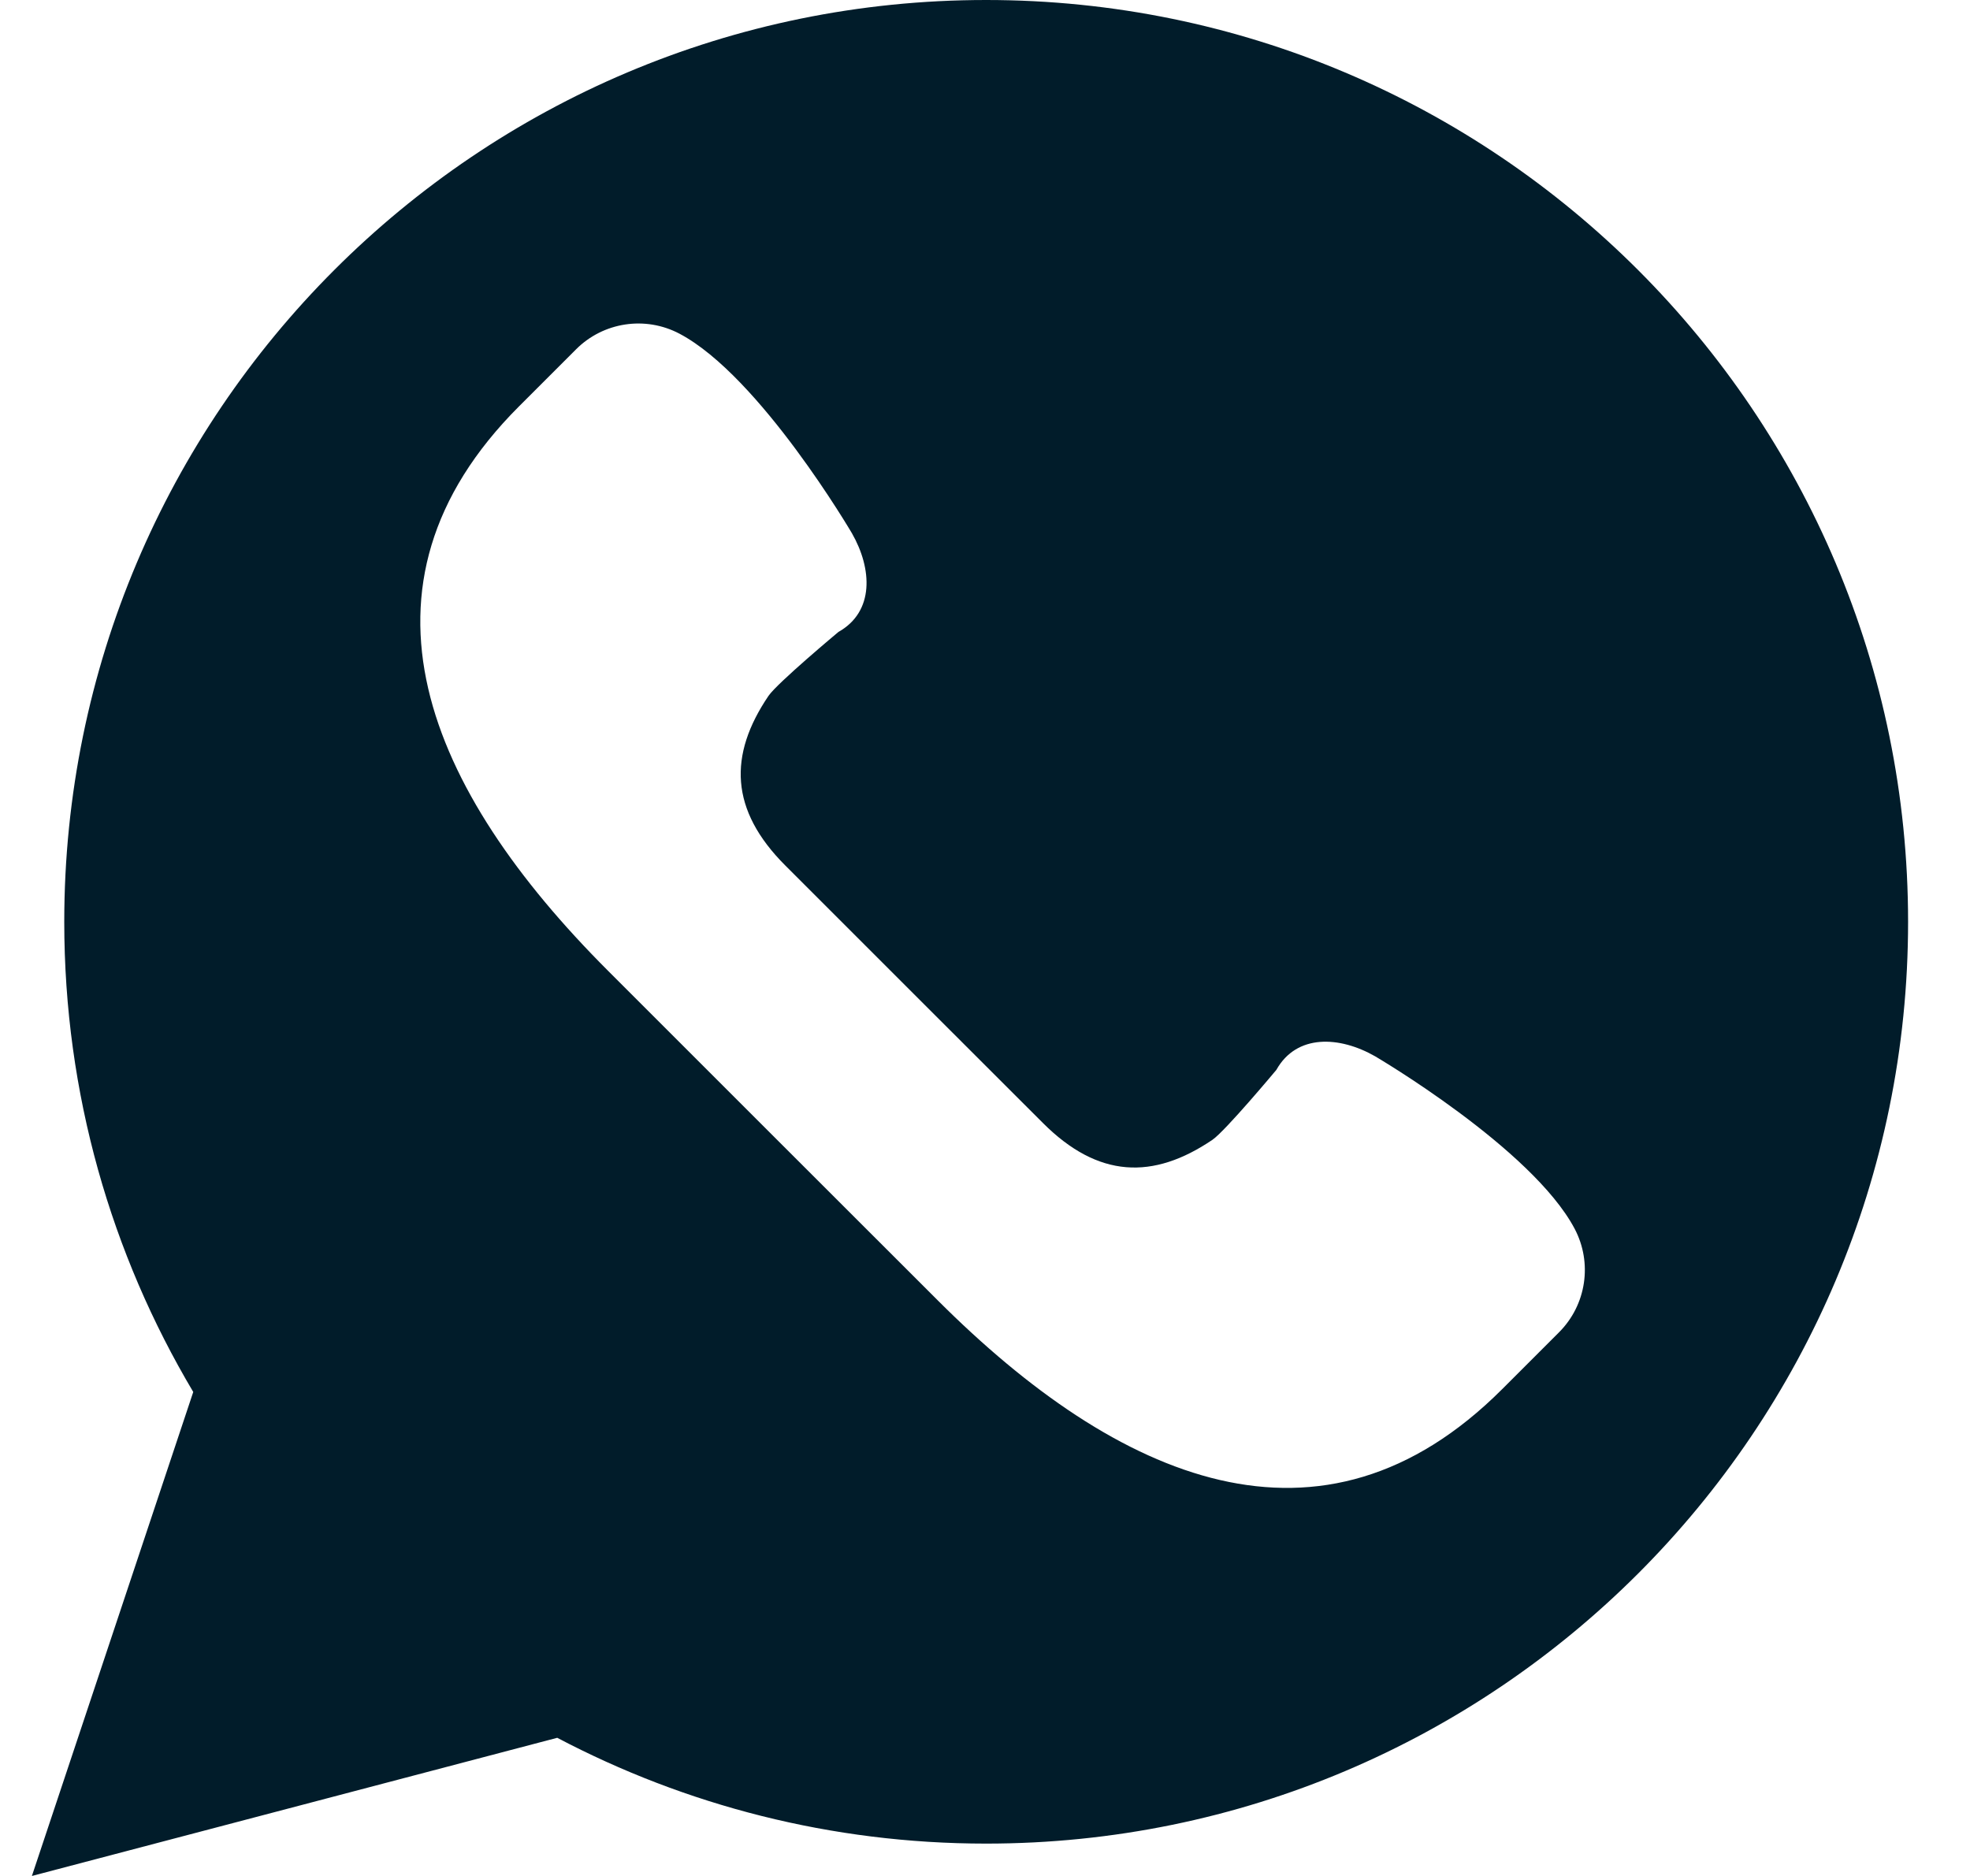 <svg width="21" height="20" viewBox="0 0 21 20" fill="none" xmlns="http://www.w3.org/2000/svg">
<path fill-rule="evenodd" clip-rule="evenodd" d="M2.06 14.84L0.34 20L5.94 18.527C7.306 19.246 8.861 19.655 10.512 19.655C15.94 19.655 20.34 15.255 20.34 9.828C20.34 4.4 15.94 0 10.512 0C5.085 0 0.685 4.4 0.685 9.828C0.685 11.659 1.187 13.372 2.06 14.84ZM14.658 11.261C14.658 11.261 16.331 12.242 16.785 13.099C16.978 13.464 16.911 13.912 16.619 14.204L16.013 14.81C14.09 16.733 11.919 15.786 9.996 13.863L8.238 12.106L6.48 10.348C4.557 8.425 3.61 6.254 5.534 4.331L6.14 3.725C6.431 3.433 6.879 3.365 7.244 3.558C8.102 4.012 9.082 5.686 9.082 5.686C9.298 6.064 9.322 6.521 8.938 6.737C8.938 6.737 8.286 7.281 8.192 7.419C7.764 8.051 7.78 8.636 8.371 9.227L9.744 10.6L11.117 11.972C11.707 12.563 12.293 12.579 12.924 12.152C13.062 12.058 13.606 11.406 13.606 11.406C13.822 11.021 14.279 11.045 14.658 11.261Z" fill="#011C2A"/>
</svg>
